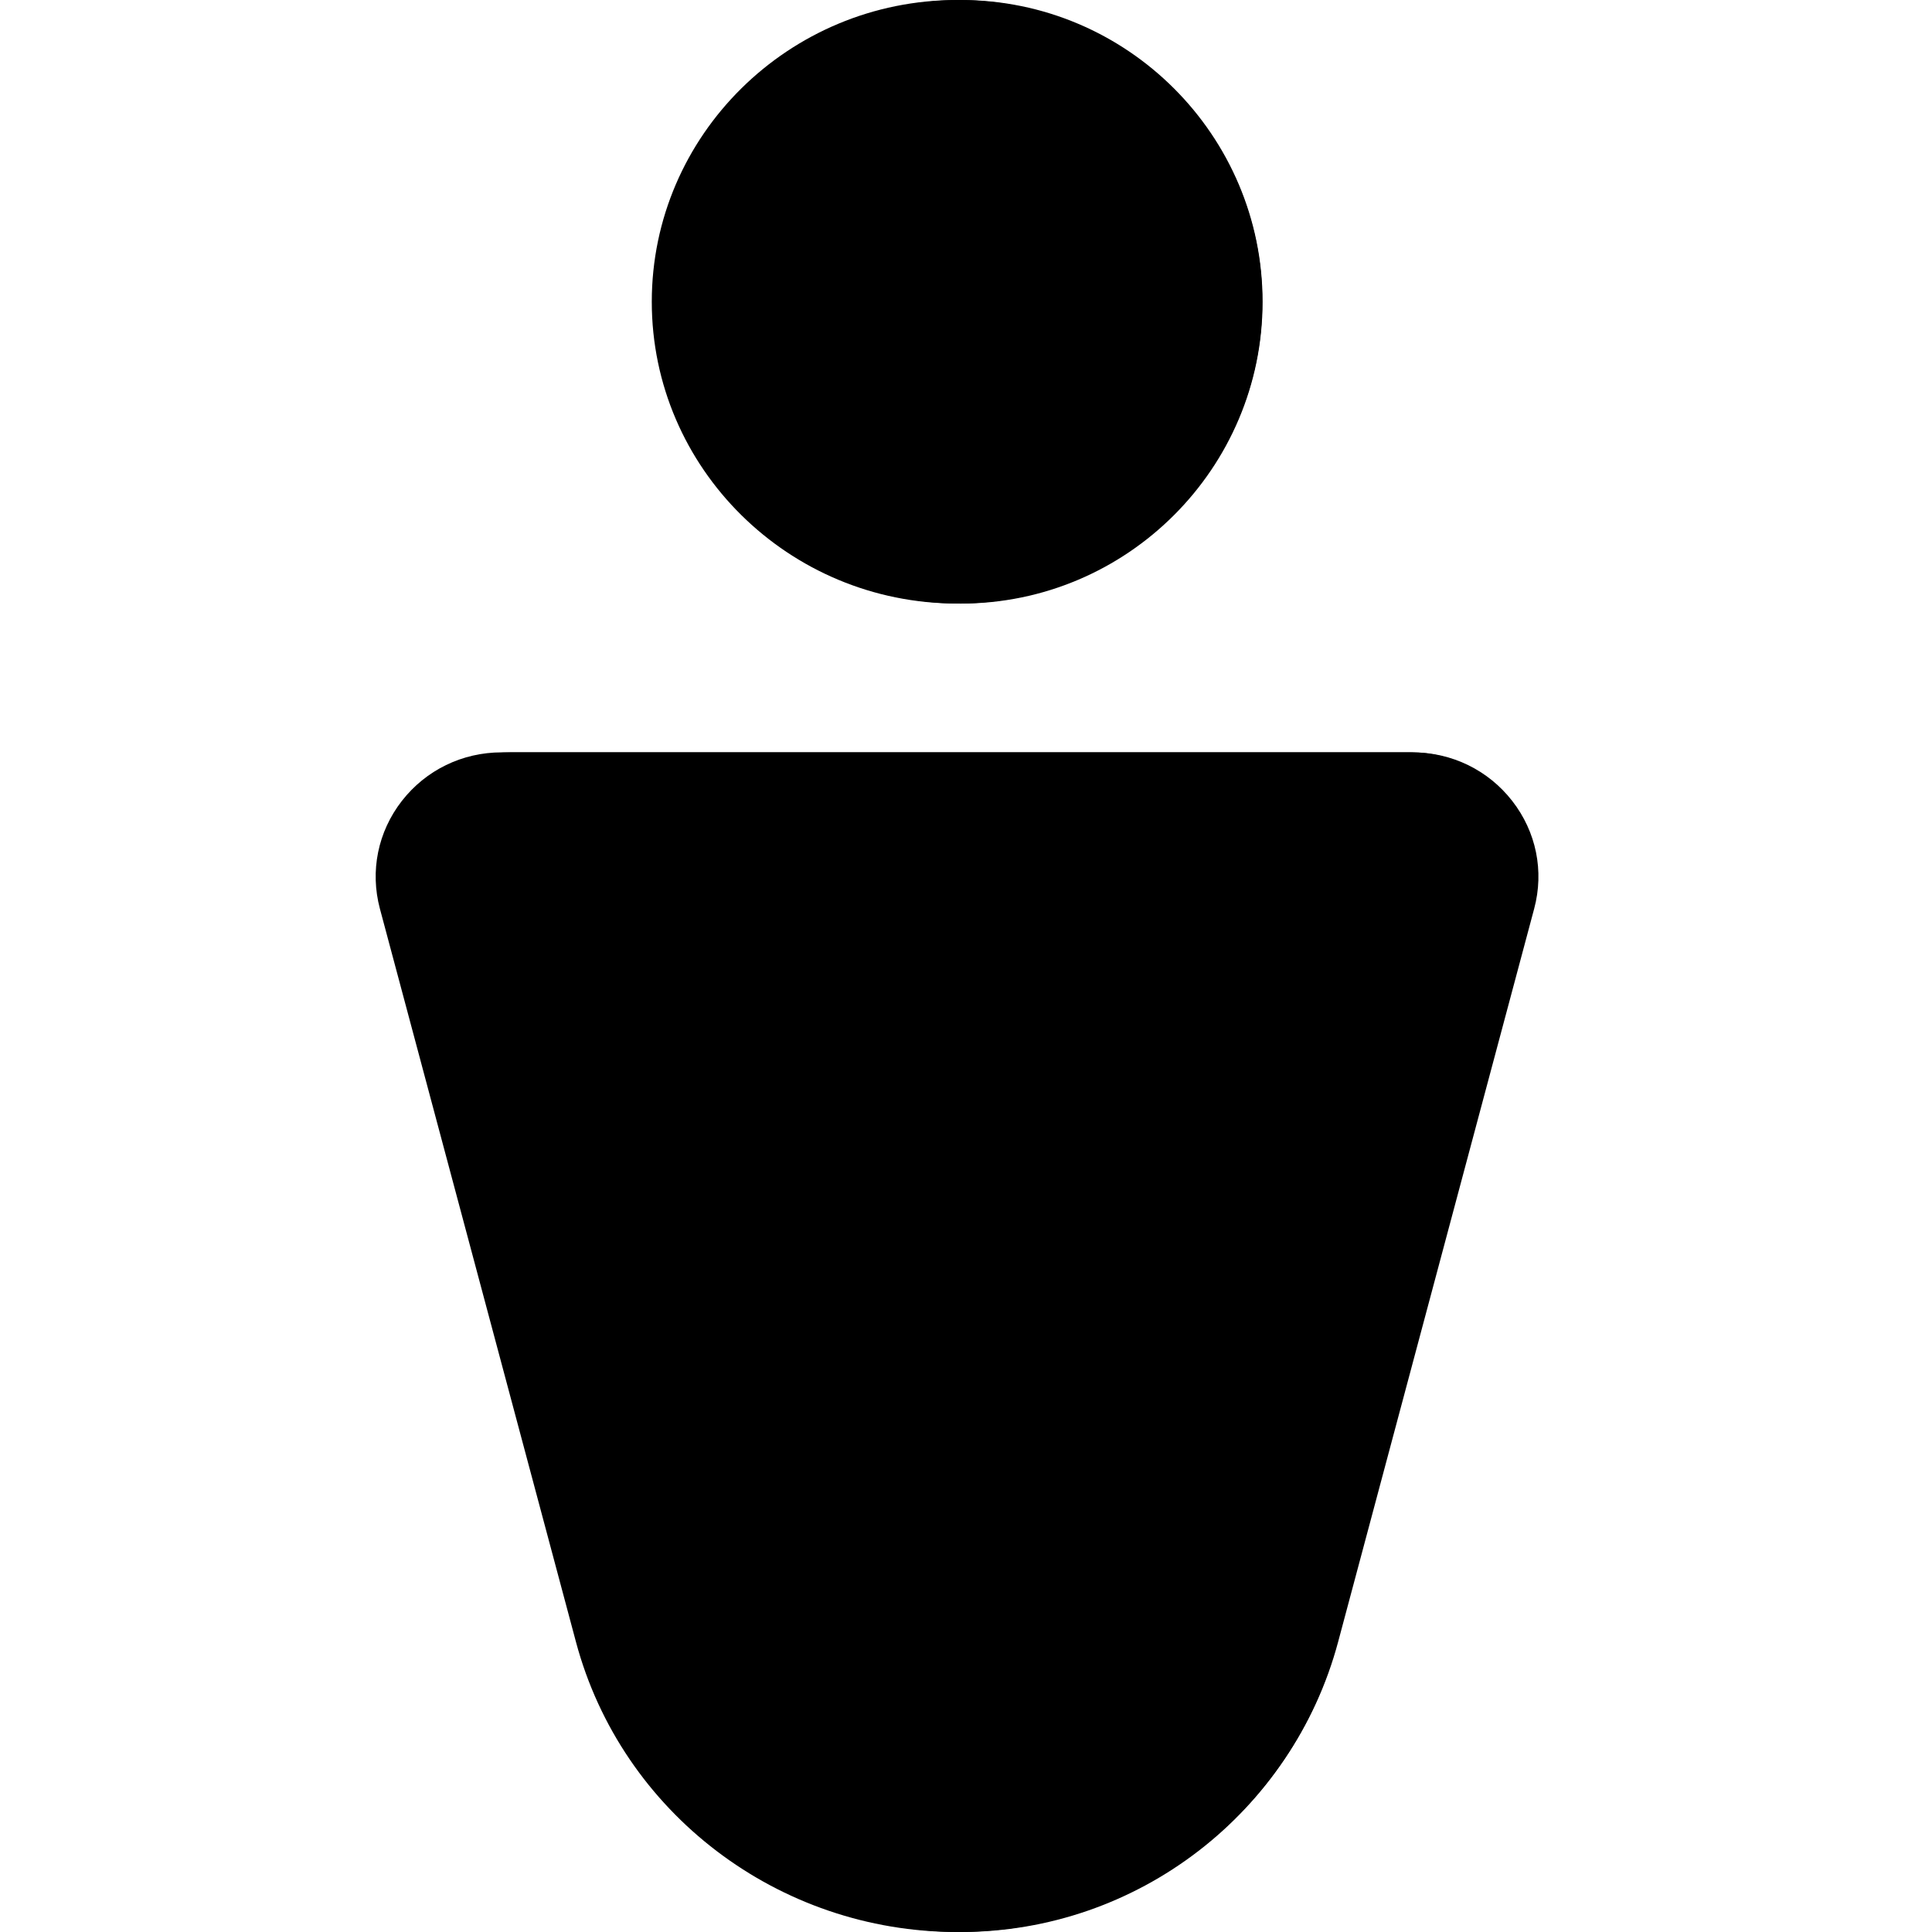 <svg width="36" height="36" viewBox="0 0 36 36" fill="none" xmlns="http://www.w3.org/2000/svg">
    <path d="M17.833 11.246C20.97 11.246 23.521 8.724 23.521 5.623C23.521 2.522 20.97 0 17.833 0C14.697 0 12.145 2.522 12.145 5.623C12.145 8.724 14.697 11.246 17.833 11.246ZM17.833 2.758C19.431 2.758 20.731 4.043 20.731 5.623C20.731 7.203 19.431 8.488 17.833 8.488C16.235 8.488 14.935 7.203 14.935 5.623C14.935 4.043 16.235 2.758 17.833 2.758ZM26.318 14.019H9.349C8.614 14.019 7.937 14.349 7.488 14.924C7.041 15.499 6.892 16.231 7.079 16.933L10.732 30.594C11.583 33.777 14.503 36 17.833 36C21.163 36 24.083 33.777 24.934 30.594L28.587 16.933C28.775 16.231 28.626 15.499 28.178 14.924C27.73 14.349 27.052 14.019 26.318 14.019V14.019ZM22.237 29.889C21.709 31.863 19.898 33.242 17.833 33.242C15.768 33.242 13.957 31.863 13.429 29.889L9.923 16.777H25.743L22.237 29.889Z"
          fill="currentColor"/>
    <path class="fill" d="M17.902 11.247C21.003 11.247 23.526 8.724 23.526 5.623C23.526 2.523 21.003 0 17.902 0C14.802 0 12.279 2.523 12.279 5.623C12.279 8.724 14.801 11.247 17.902 11.247ZM26.29 14.019H9.514C8.788 14.019 8.118 14.349 7.675 14.924C7.232 15.499 7.085 16.231 7.27 16.933L10.882 30.594C11.723 33.777 14.61 36 17.902 36C21.194 36 24.081 33.777 24.922 30.594L28.534 16.933C28.719 16.232 28.572 15.499 28.129 14.924C27.687 14.349 27.017 14.019 26.29 14.019Z"
          fill="currentColor"/>
</svg>

